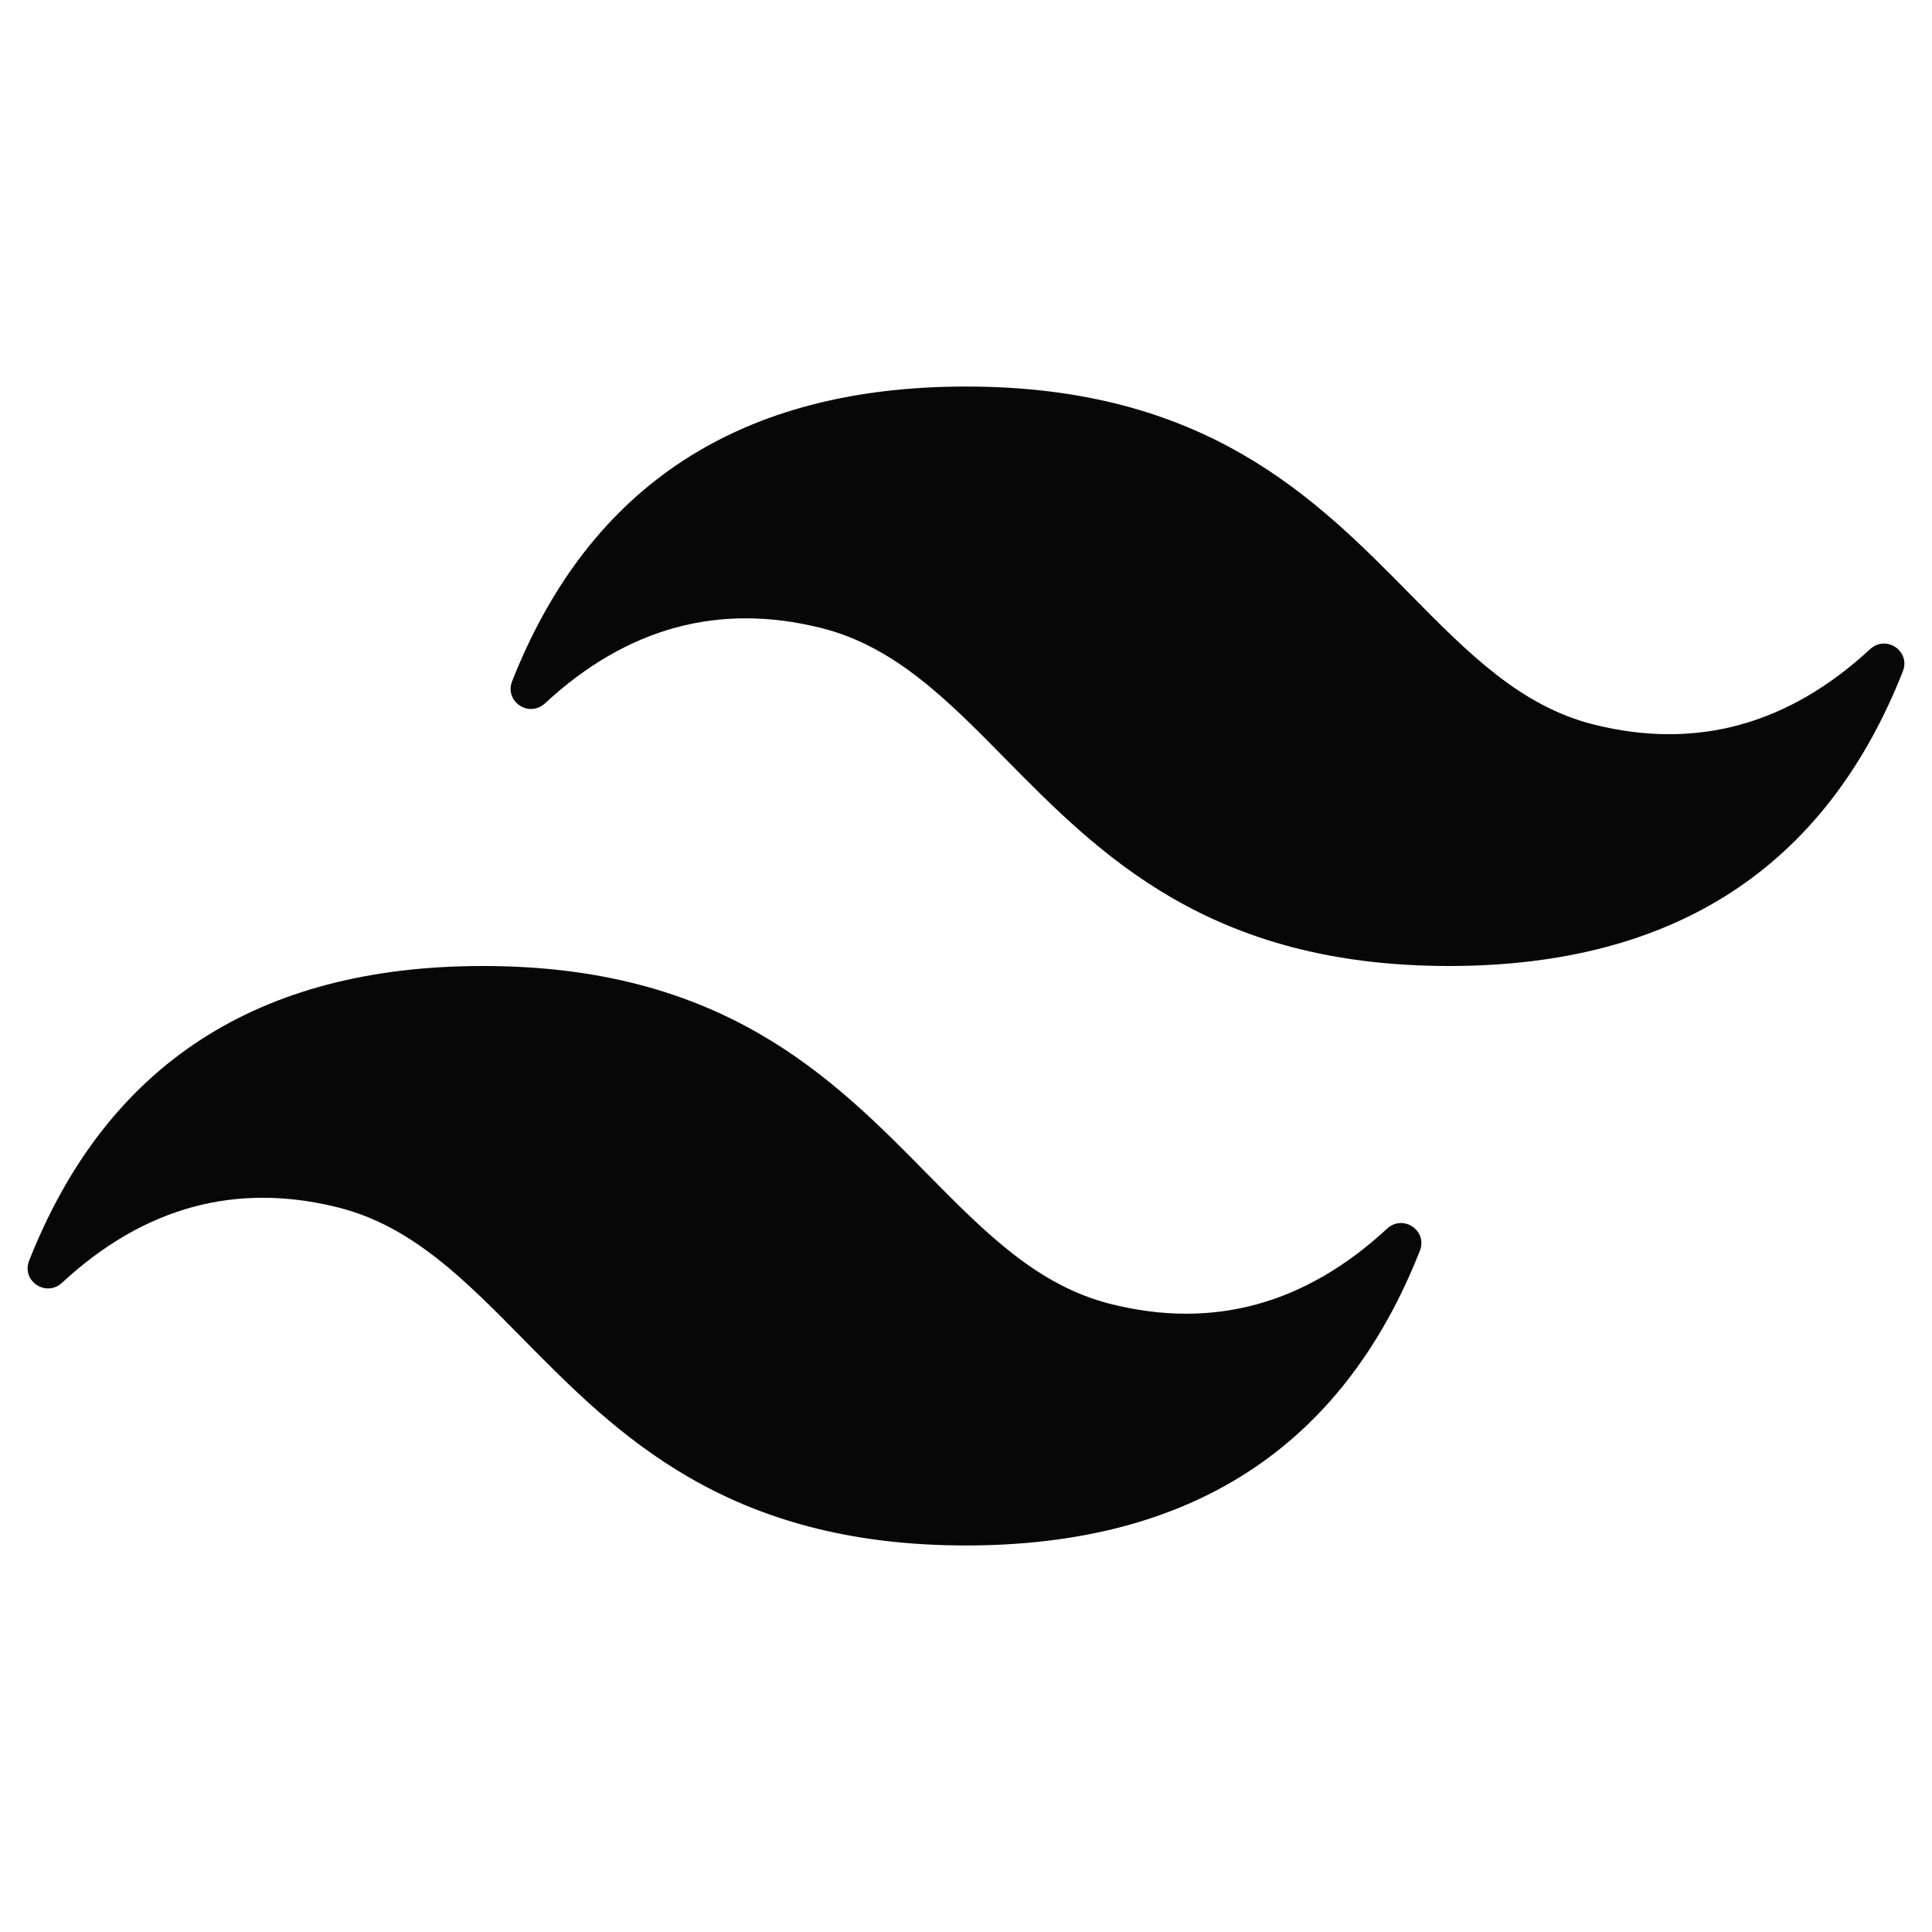 <svg width="30" height="30" viewBox="0 0 30 30" fill="none" xmlns="http://www.w3.org/2000/svg">
<path d="M15 6.002C11.507 6.002 9.158 7.527 7.953 10.576C7.828 10.892 8.213 11.151 8.463 10.921C9.734 9.744 11.164 9.355 12.75 9.751C13.891 10.036 14.707 10.864 15.61 11.781C17.08 13.272 18.782 15 22.5 15C25.993 15 28.343 13.475 29.547 10.426C29.672 10.11 29.287 9.851 29.038 10.081C27.766 11.257 26.336 11.647 24.75 11.251C23.609 10.966 22.794 10.138 21.891 9.222C20.42 7.729 18.718 6.002 15 6.002ZM7.5 15C4.007 15 1.658 16.525 0.453 19.574C0.328 19.89 0.713 20.149 0.963 19.919C2.234 18.742 3.664 18.352 5.25 18.749C6.391 19.035 7.206 19.862 8.109 20.778C9.58 22.271 11.283 23.998 15 23.998C18.493 23.998 20.843 22.473 22.047 19.424C22.172 19.108 21.787 18.849 21.538 19.079C20.266 20.256 18.836 20.646 17.25 20.249C16.109 19.964 15.293 19.136 14.39 18.22C12.92 16.727 11.218 15 7.5 15Z" fill="url(#paint0_linear_819_572)"/>
<defs>
<linearGradient id="paint0_linear_819_572" x1="13.663" y1="5.148" x2="16.064" y2="22.845" gradientUnits="userSpaceOnUse">
<stop stop-color="#070707"/>
</linearGradient>
</defs>
</svg>
